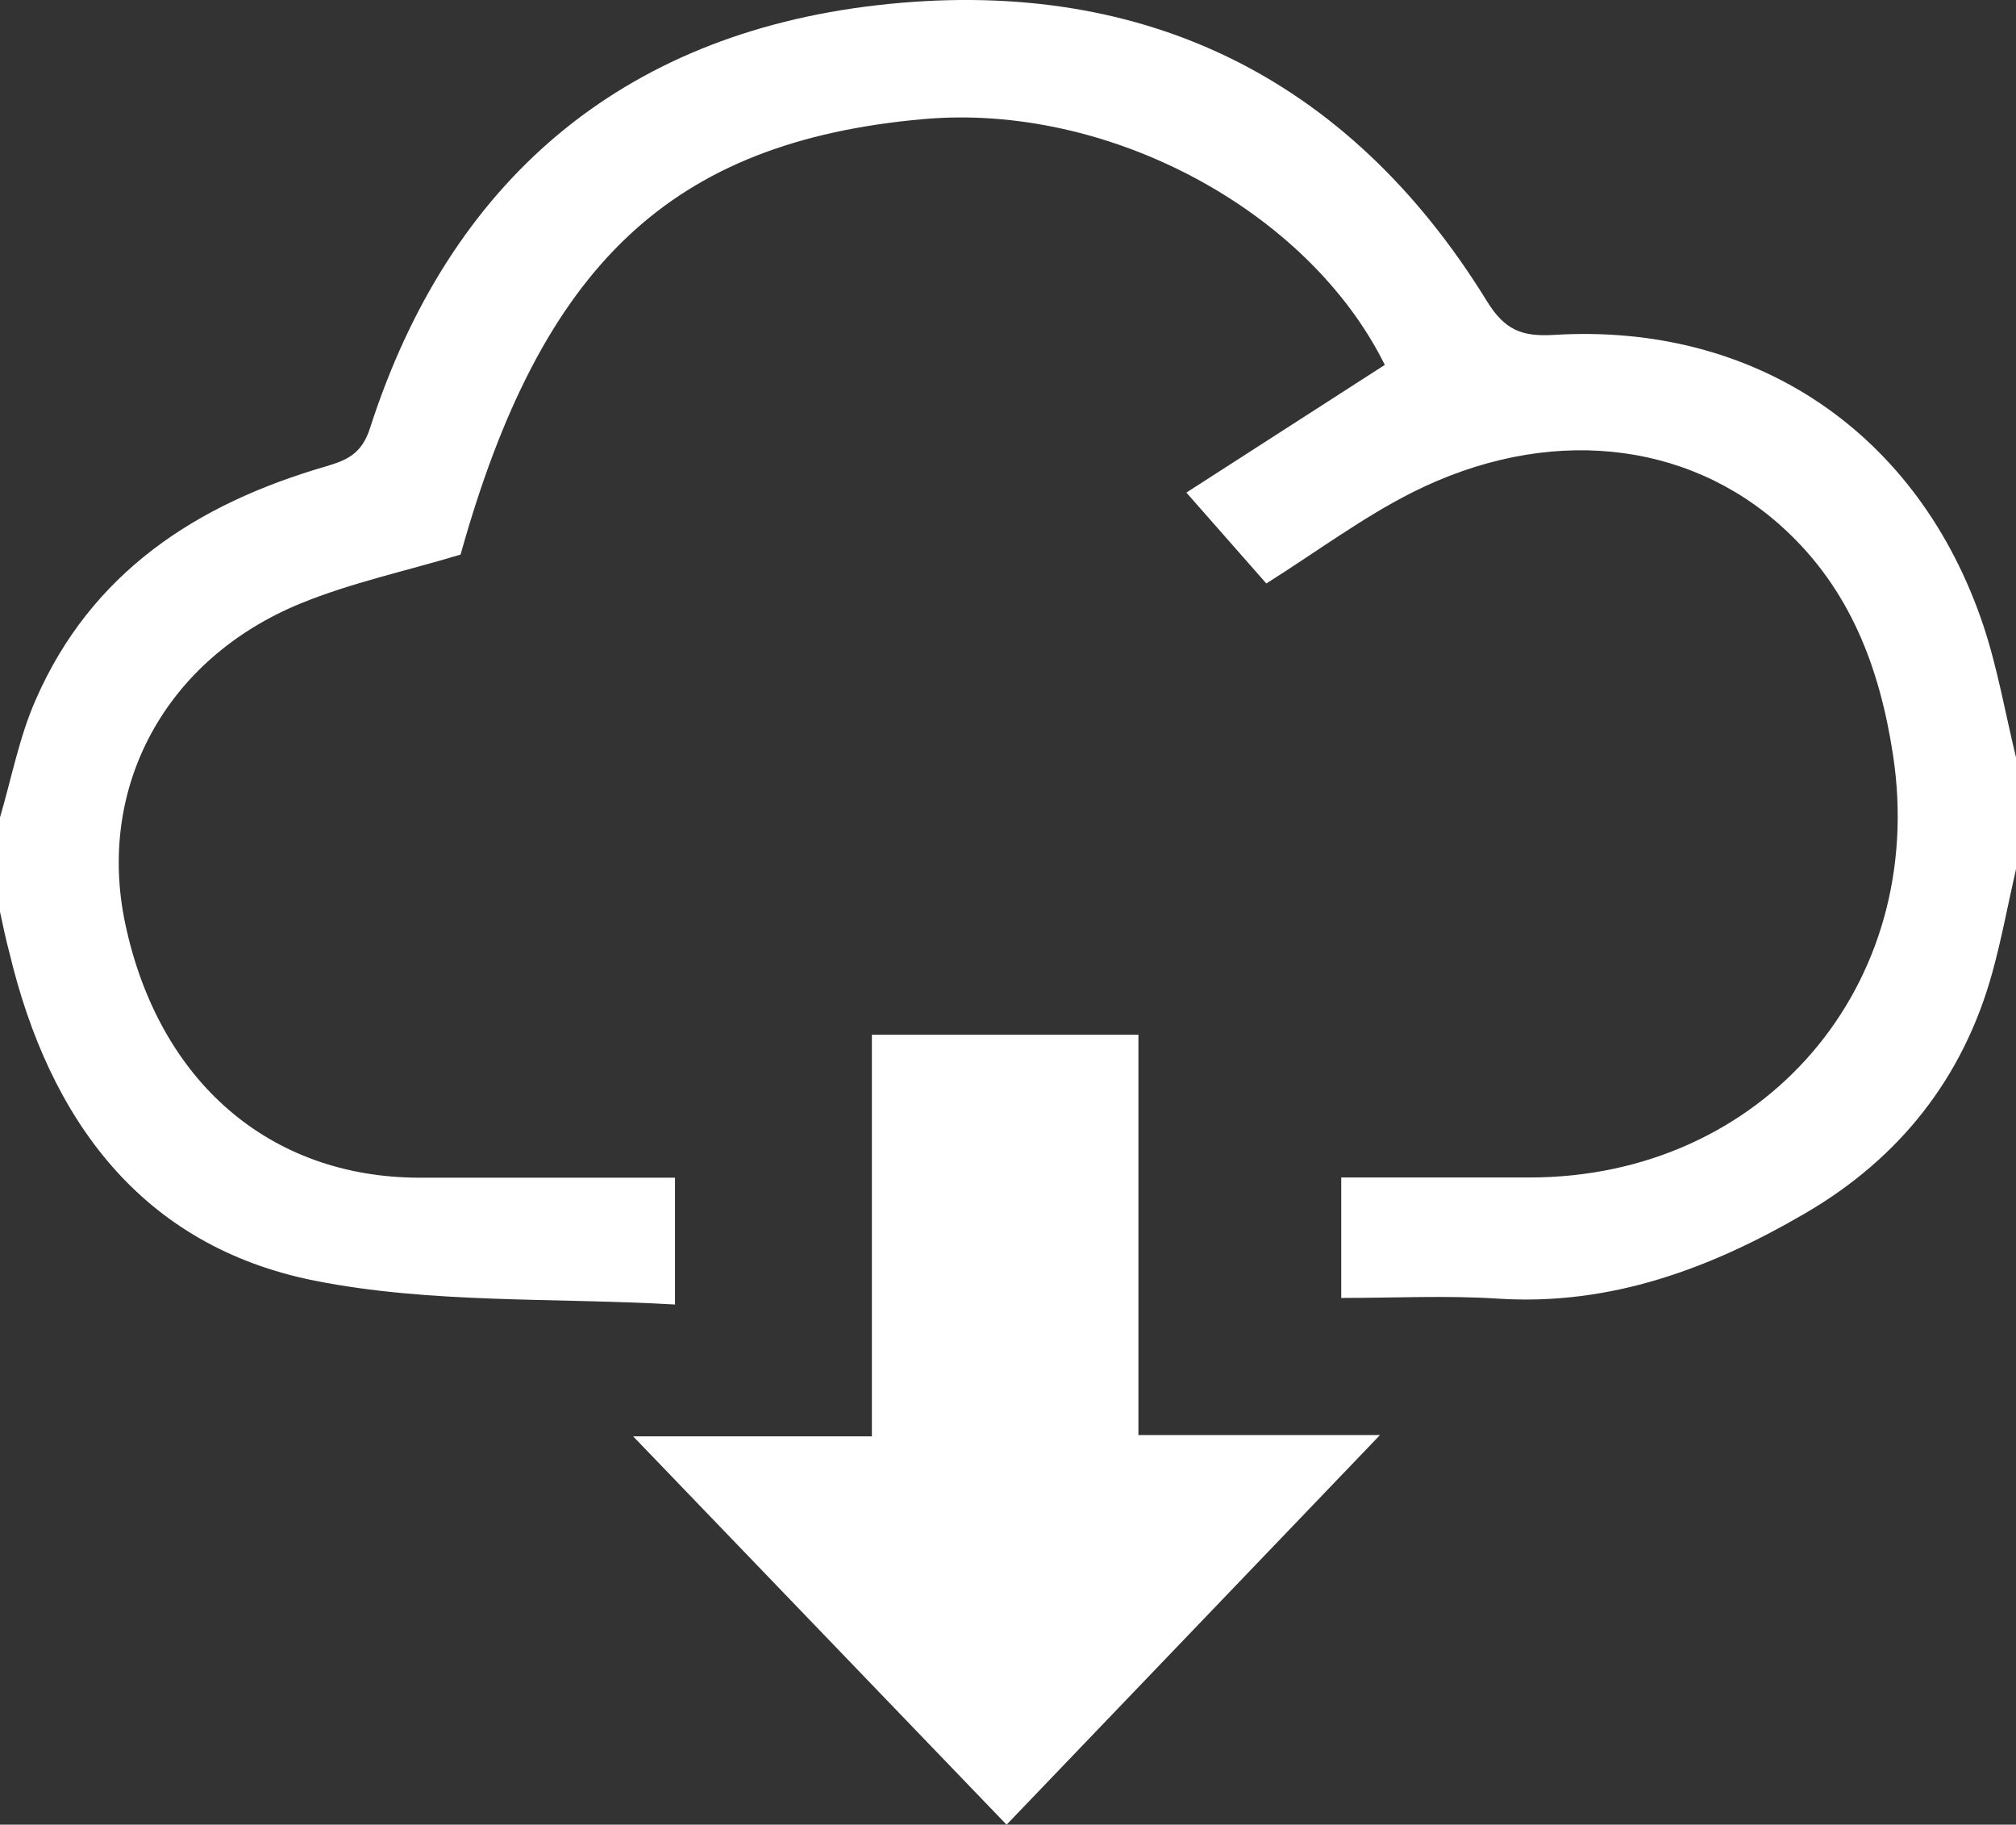 <?xml version="1.0" encoding="UTF-8"?><svg xmlns="http://www.w3.org/2000/svg" viewBox="0 0 92.05 83.31"><rect x="0" y="0" width="92.05" height="83.31" fill="#333333" stroke="none"/><defs><style>.d{fill:#fff;}</style></defs><g id="a"/><g id="b"><g id="c"><g><path class="d" d="M92.05,39.68c-.36,1.57-.65,3.16-1.08,4.72-1.33,4.82-4.24,8.48-8.52,10.98-4.33,2.53-8.91,4.25-14.08,3.91-2.33-.15-4.67-.03-7.13-.03v-5.5c2.9,0,5.75,0,8.6,0,10.68,0,18.21-8.79,16.59-19.32-.61-3.97-1.96-7.55-5-10.33-4.4-4.03-10.82-4.72-16.98-1.61-2.25,1.14-4.3,2.67-6.63,4.14l-3.65-4.15,9.06-5.83c-3.5-7.07-12.65-11.98-21.09-11.22-11.49,1.03-17.41,6.63-21.11,19.88-2.48,.75-4.98,1.28-7.3,2.23-6.2,2.54-9.33,8.42-8.01,14.63,1.53,7.21,6.6,11.58,13.43,11.59,3.84,0,7.69,0,11.67,0v5.79c-5.52-.32-11.13-.03-16.46-1.09-7.9-1.58-12.11-7.35-13.93-14.97C.26,42.88,.14,42.26,0,41.63v-4.31c.53-1.8,.88-3.67,1.63-5.37,2.54-5.82,7.35-8.94,13.23-10.65,.98-.29,1.65-.57,2.03-1.74C20.52,8.28,28.35,1.59,40.03,.24c11.89-1.37,21.45,3.11,27.85,13.49,.82,1.34,1.6,1.65,3.08,1.56,9.22-.56,16.66,4.49,19.6,13.27,.65,1.95,1,4.01,1.49,6.02v5.09Z"/><path class="d" d="M28.92,65.58h10.89v-18.34h12.17v18.28h11.03l-17.05,17.79c-5.61-5.83-11.14-11.59-17.05-17.73Z"/></g></g></g></svg>